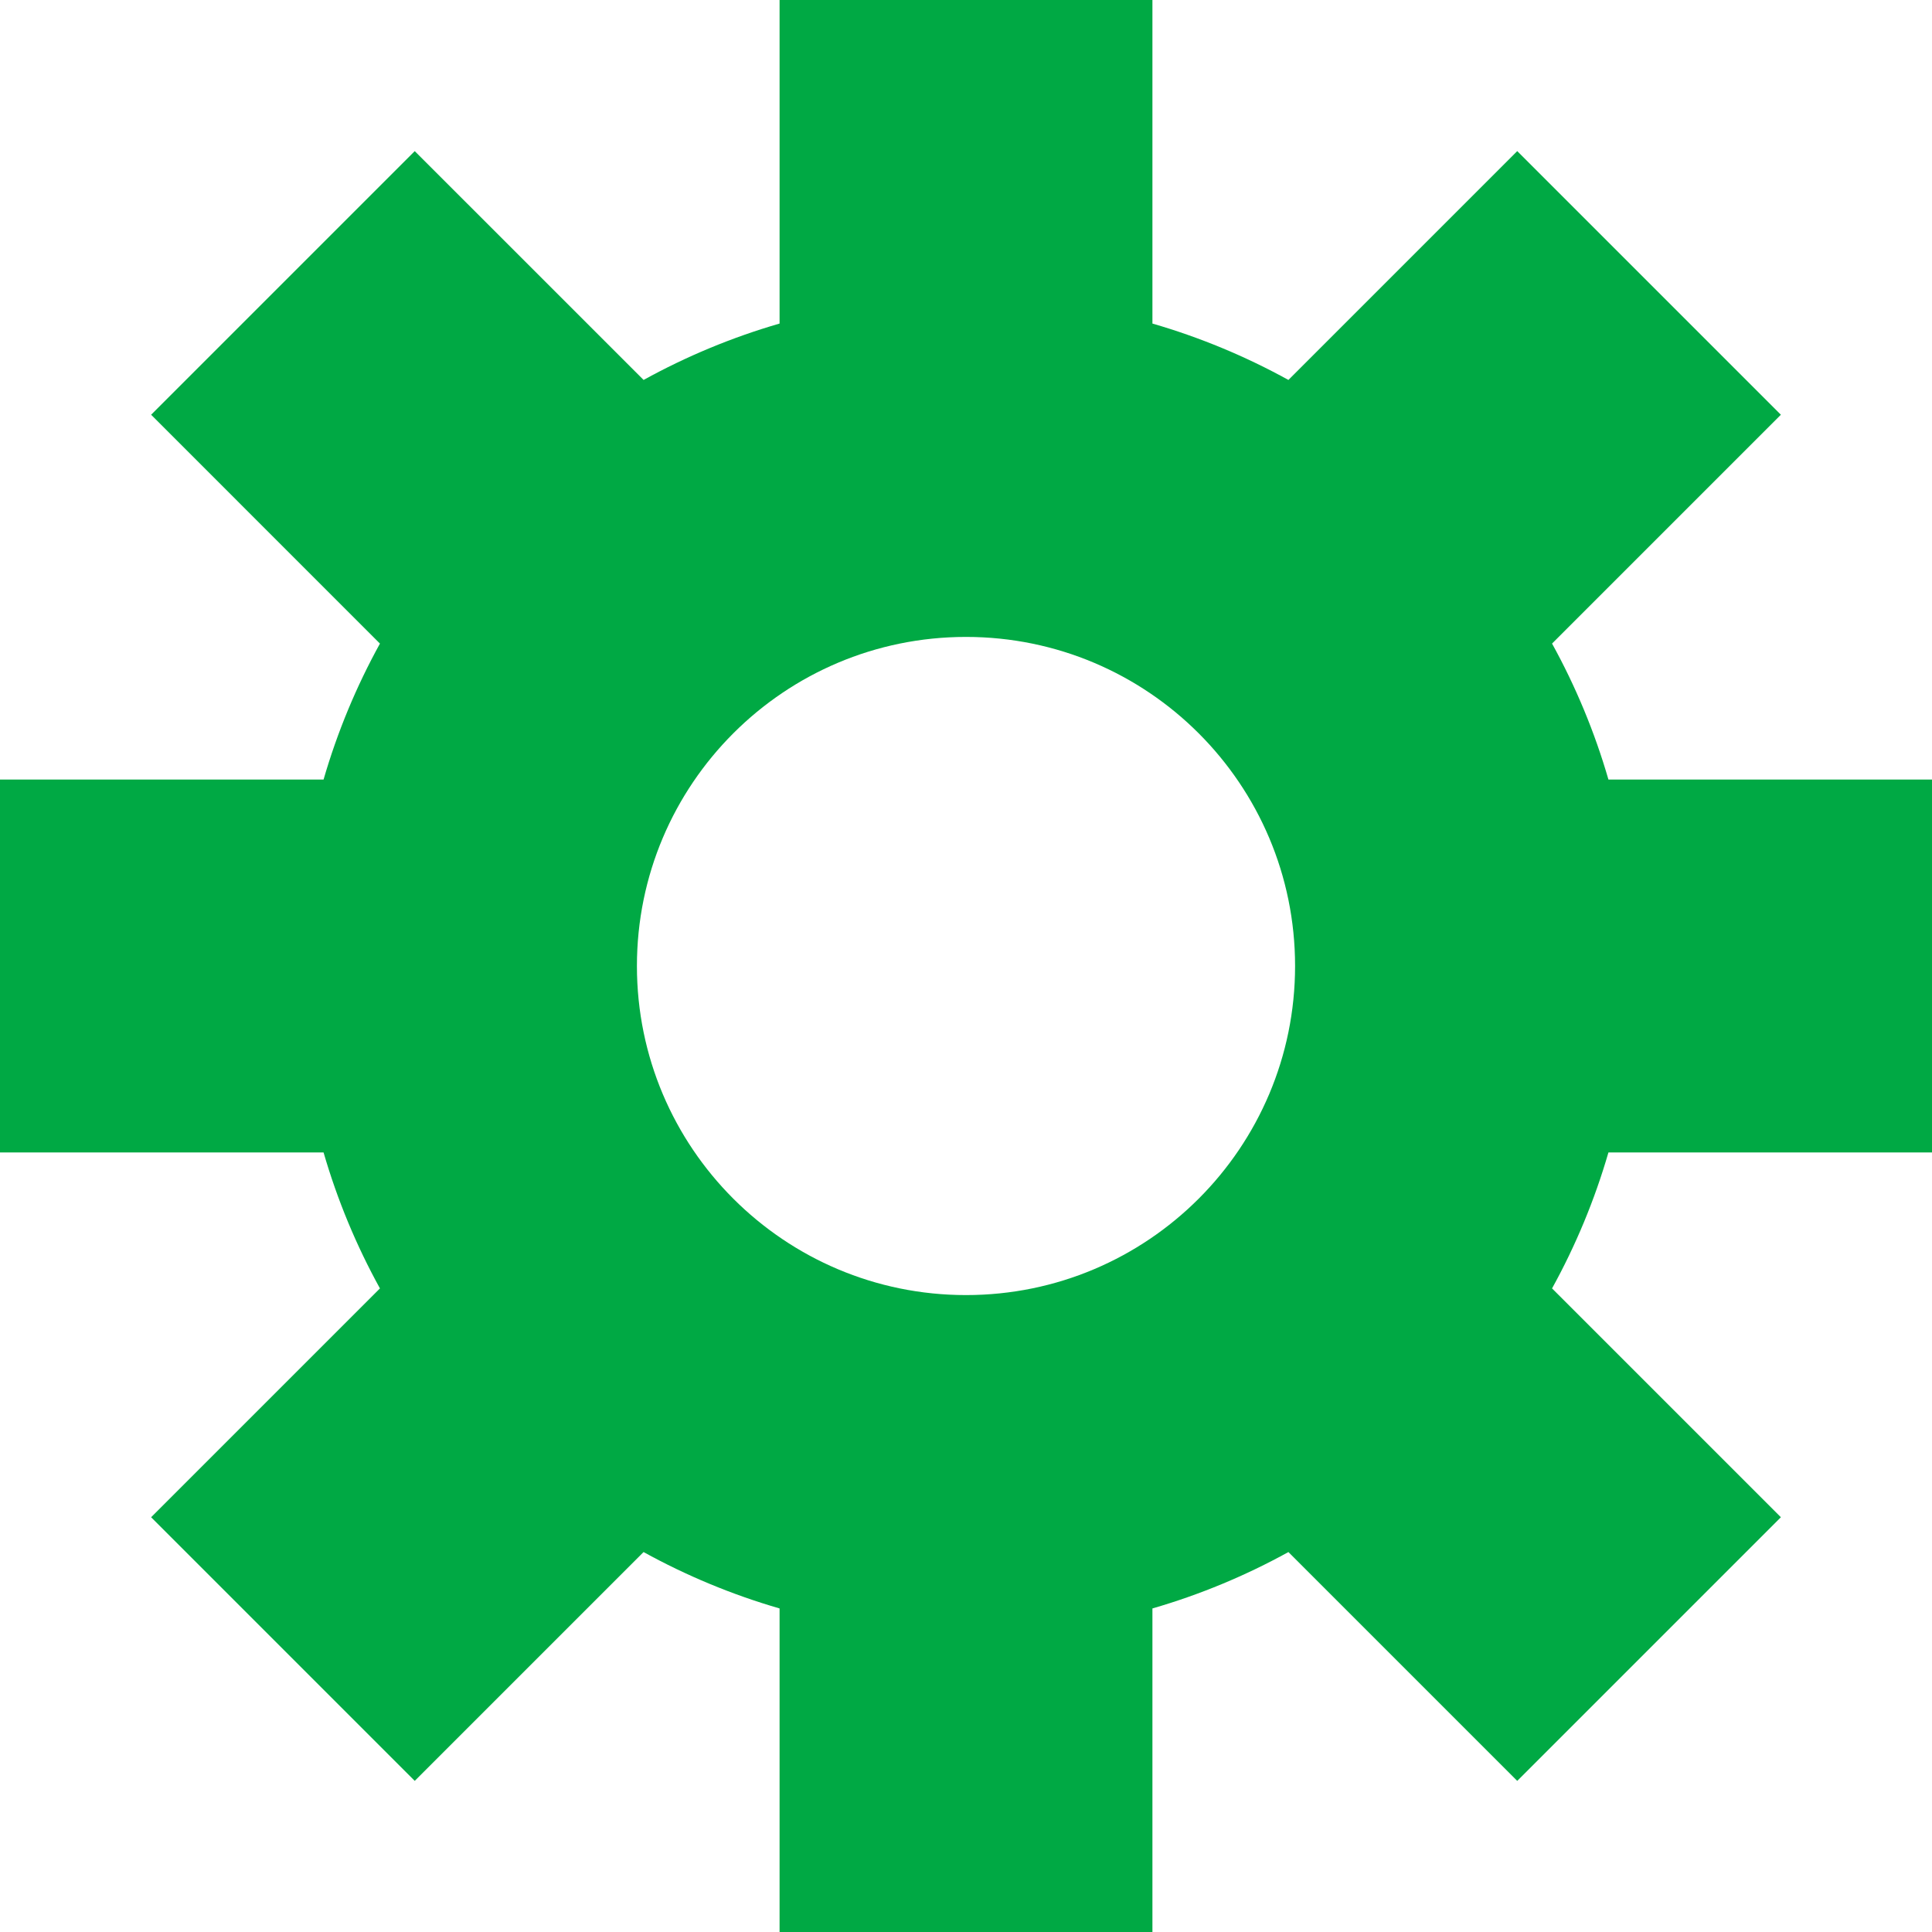 <svg width="91" height="91" viewBox="0 0 91 91" fill="none" xmlns="http://www.w3.org/2000/svg">
<path fill-rule="evenodd" clip-rule="evenodd" d="M54.281 0H36.719V15.24C34.47 15.892 32.325 16.787 30.314 17.896L19.535 7.118L7.118 19.535L17.896 30.314C16.787 32.325 15.892 34.47 15.24 36.719H0V54.281H15.24C15.892 56.53 16.787 58.675 17.896 60.686L7.118 71.464L19.535 83.882L30.313 73.104C32.325 74.213 34.47 75.108 36.719 75.76V91H54.281V75.76C56.53 75.109 58.675 74.213 60.686 73.104L71.464 83.882L83.882 71.464L73.104 60.686C74.213 58.675 75.108 56.53 75.76 54.281H91V36.719H75.76C75.109 34.47 74.213 32.325 73.104 30.313L83.882 19.535L71.464 7.117L60.686 17.896C58.675 16.787 56.53 15.892 54.281 15.24V0ZM45.5 61C54.06 61 61 54.06 61 45.5C61 36.94 54.06 30 45.5 30C36.94 30 30 36.94 30 45.5C30 54.06 36.94 61 45.5 61Z" fill="#00A944"/>
</svg>
